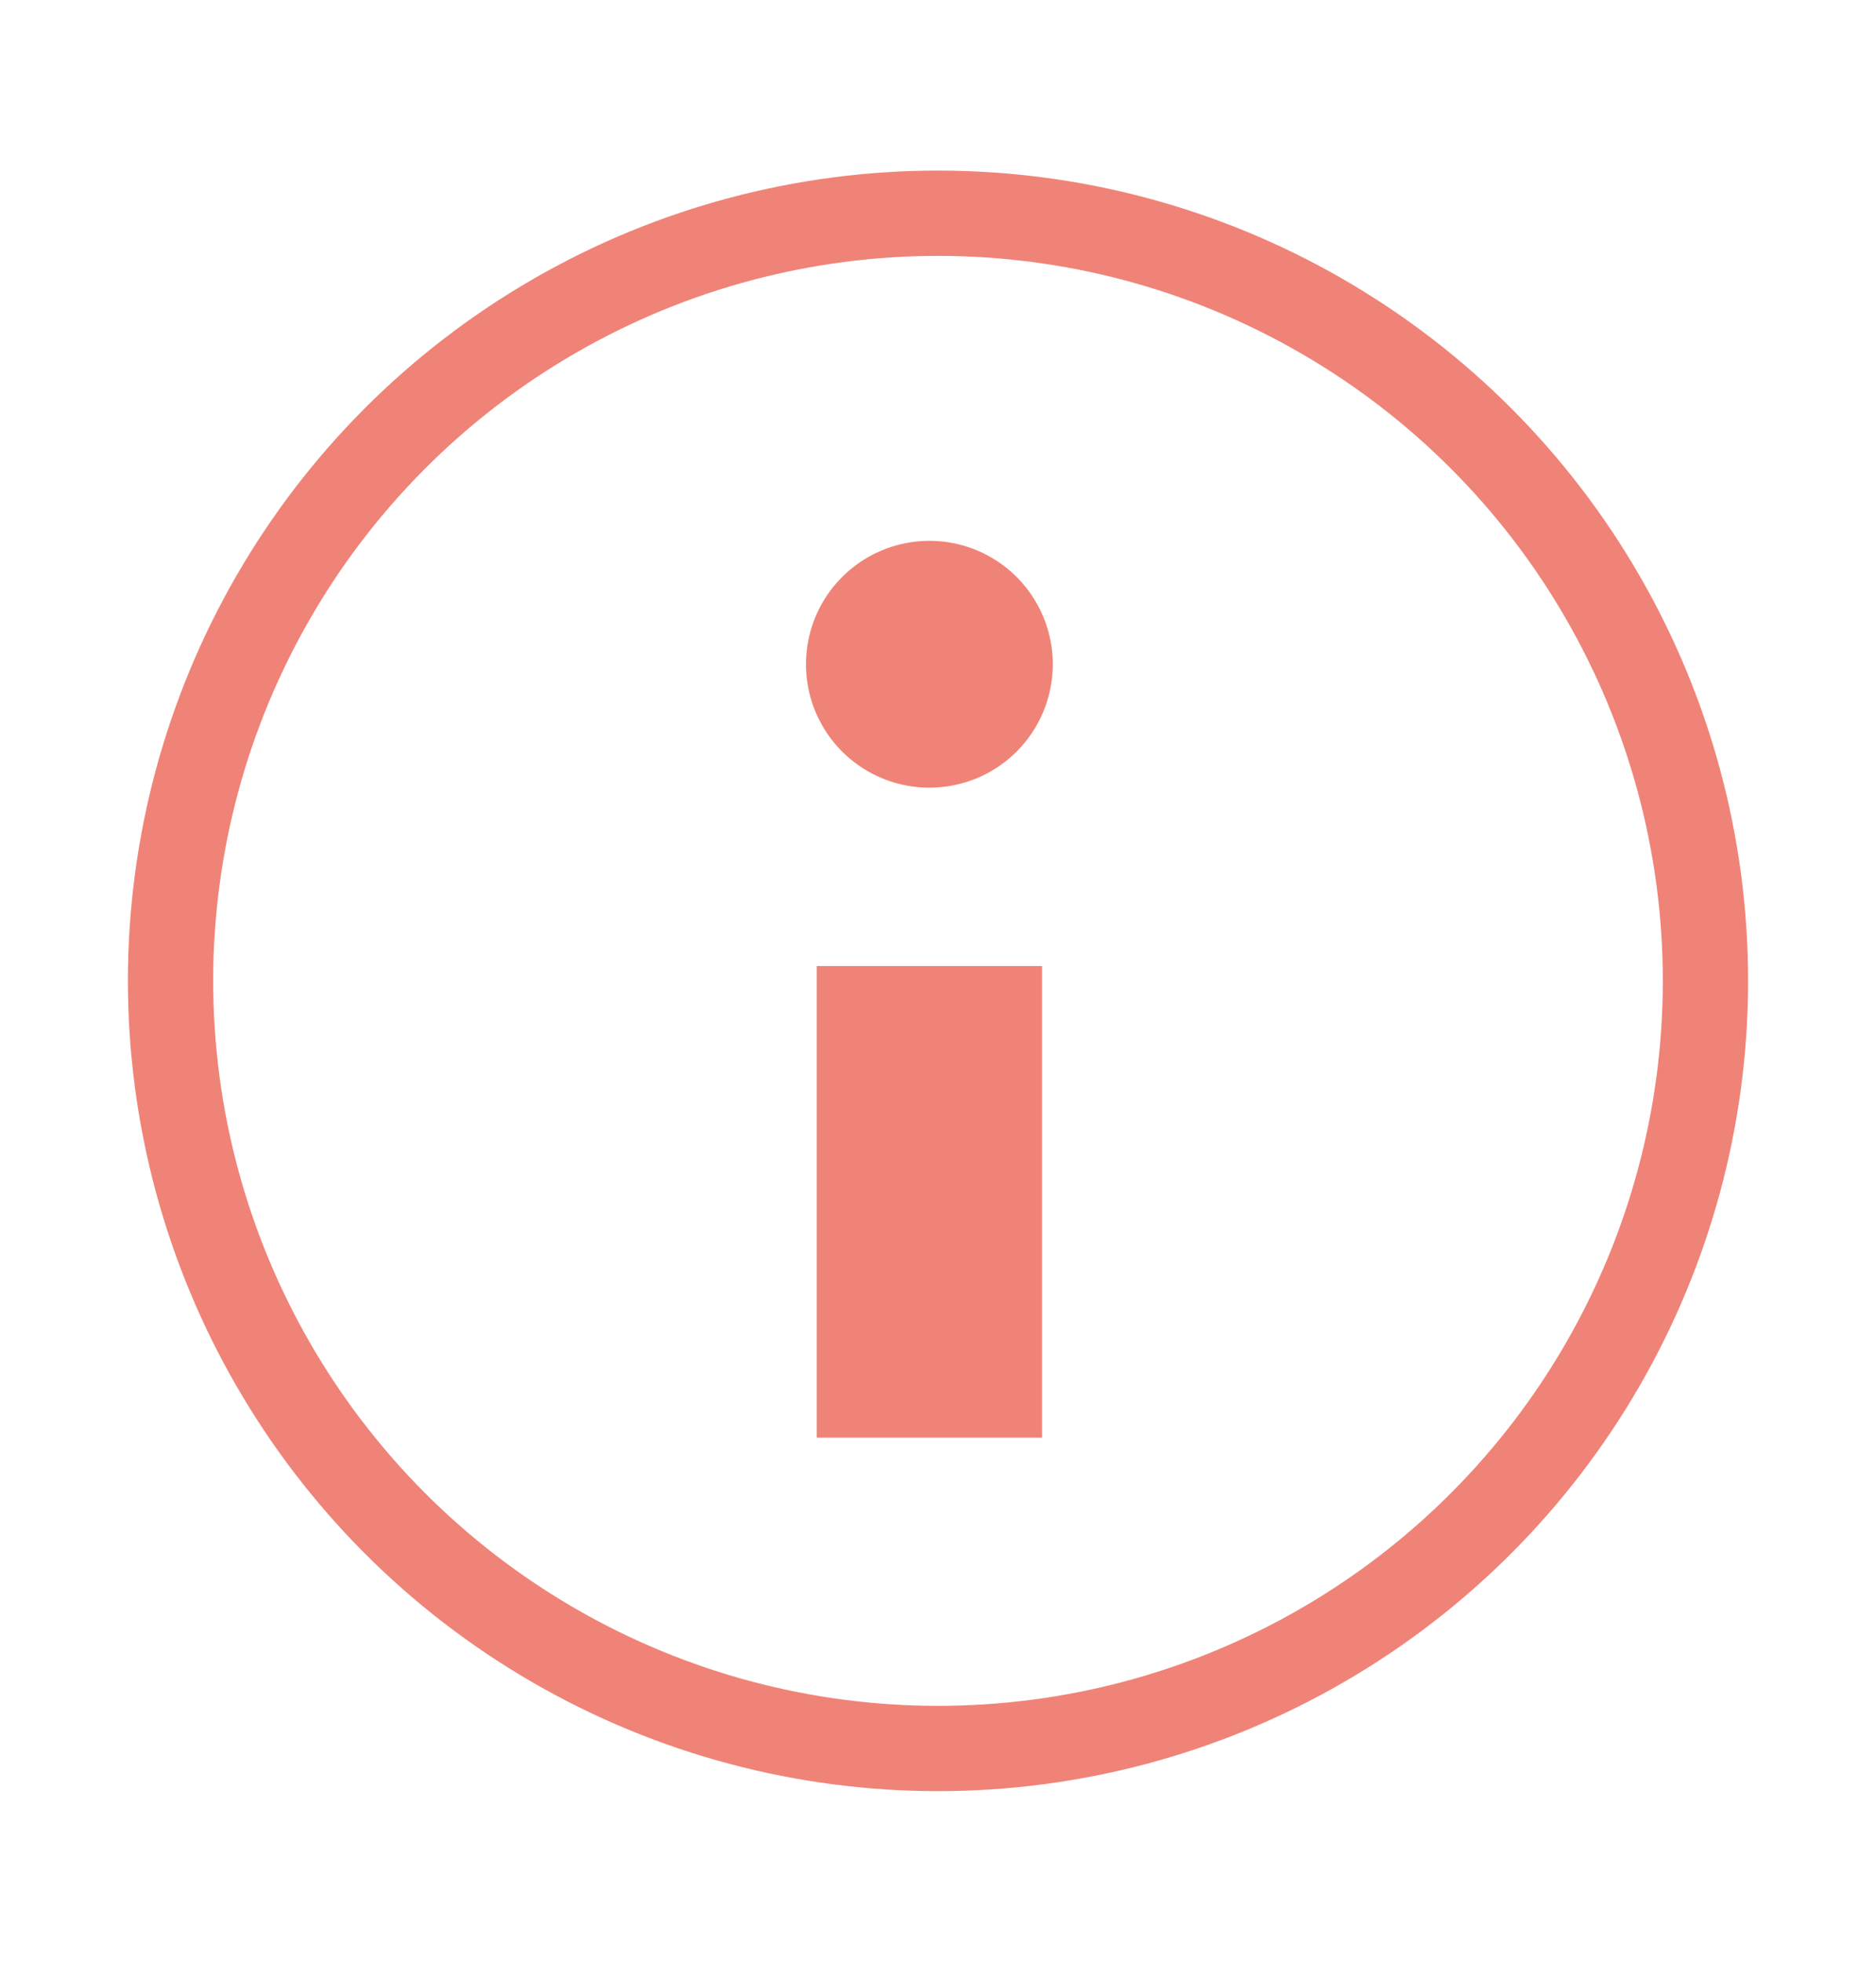 <?xml version="1.0" encoding="UTF-8"?>
<svg width="22px" height="23px" viewBox="0 0 22 23" version="1.1" xmlns="http://www.w3.org/2000/svg"
     xmlns:xlink="http://www.w3.org/1999/xlink">
    <!-- Generator: Sketch 43.2 (39069) - http://www.bohemiancoding.com/sketch -->
    <title>17_info_hover</title>
    <desc>Created with Sketch.</desc>
    <defs></defs>
    <g id="Page-1" stroke="none" stroke-width="1" fill="none" fill-rule="evenodd">
        <g id="17_info_hover">
            <g id="Page-1-Copy-43" transform="translate(9, 5.504)" fill="#F08377">
                <path d="M3.22,11.352 L0.578,11.352 L0.578,5.822 L3.22,5.822 L3.22,11.352 Z M1.899,3.731 C1.314,3.731 0.786,3.379 0.562,2.838 C0.338,2.297 0.462,1.674 0.876,1.261 C1.29,0.847 1.912,0.723 2.453,0.947 C2.993,1.171 3.346,1.699 3.346,2.284 C3.346,2.668 3.194,3.036 2.922,3.308 C2.651,3.579 2.283,3.731 1.899,3.731 L1.899,3.731 Z"
                      id="Fill-1"></path>
            </g>
            <circle id="Oval-3-Copy-4" stroke="#F08377" cx="11" cy="11.5" r="9"></circle>
        </g>
    </g>
</svg>